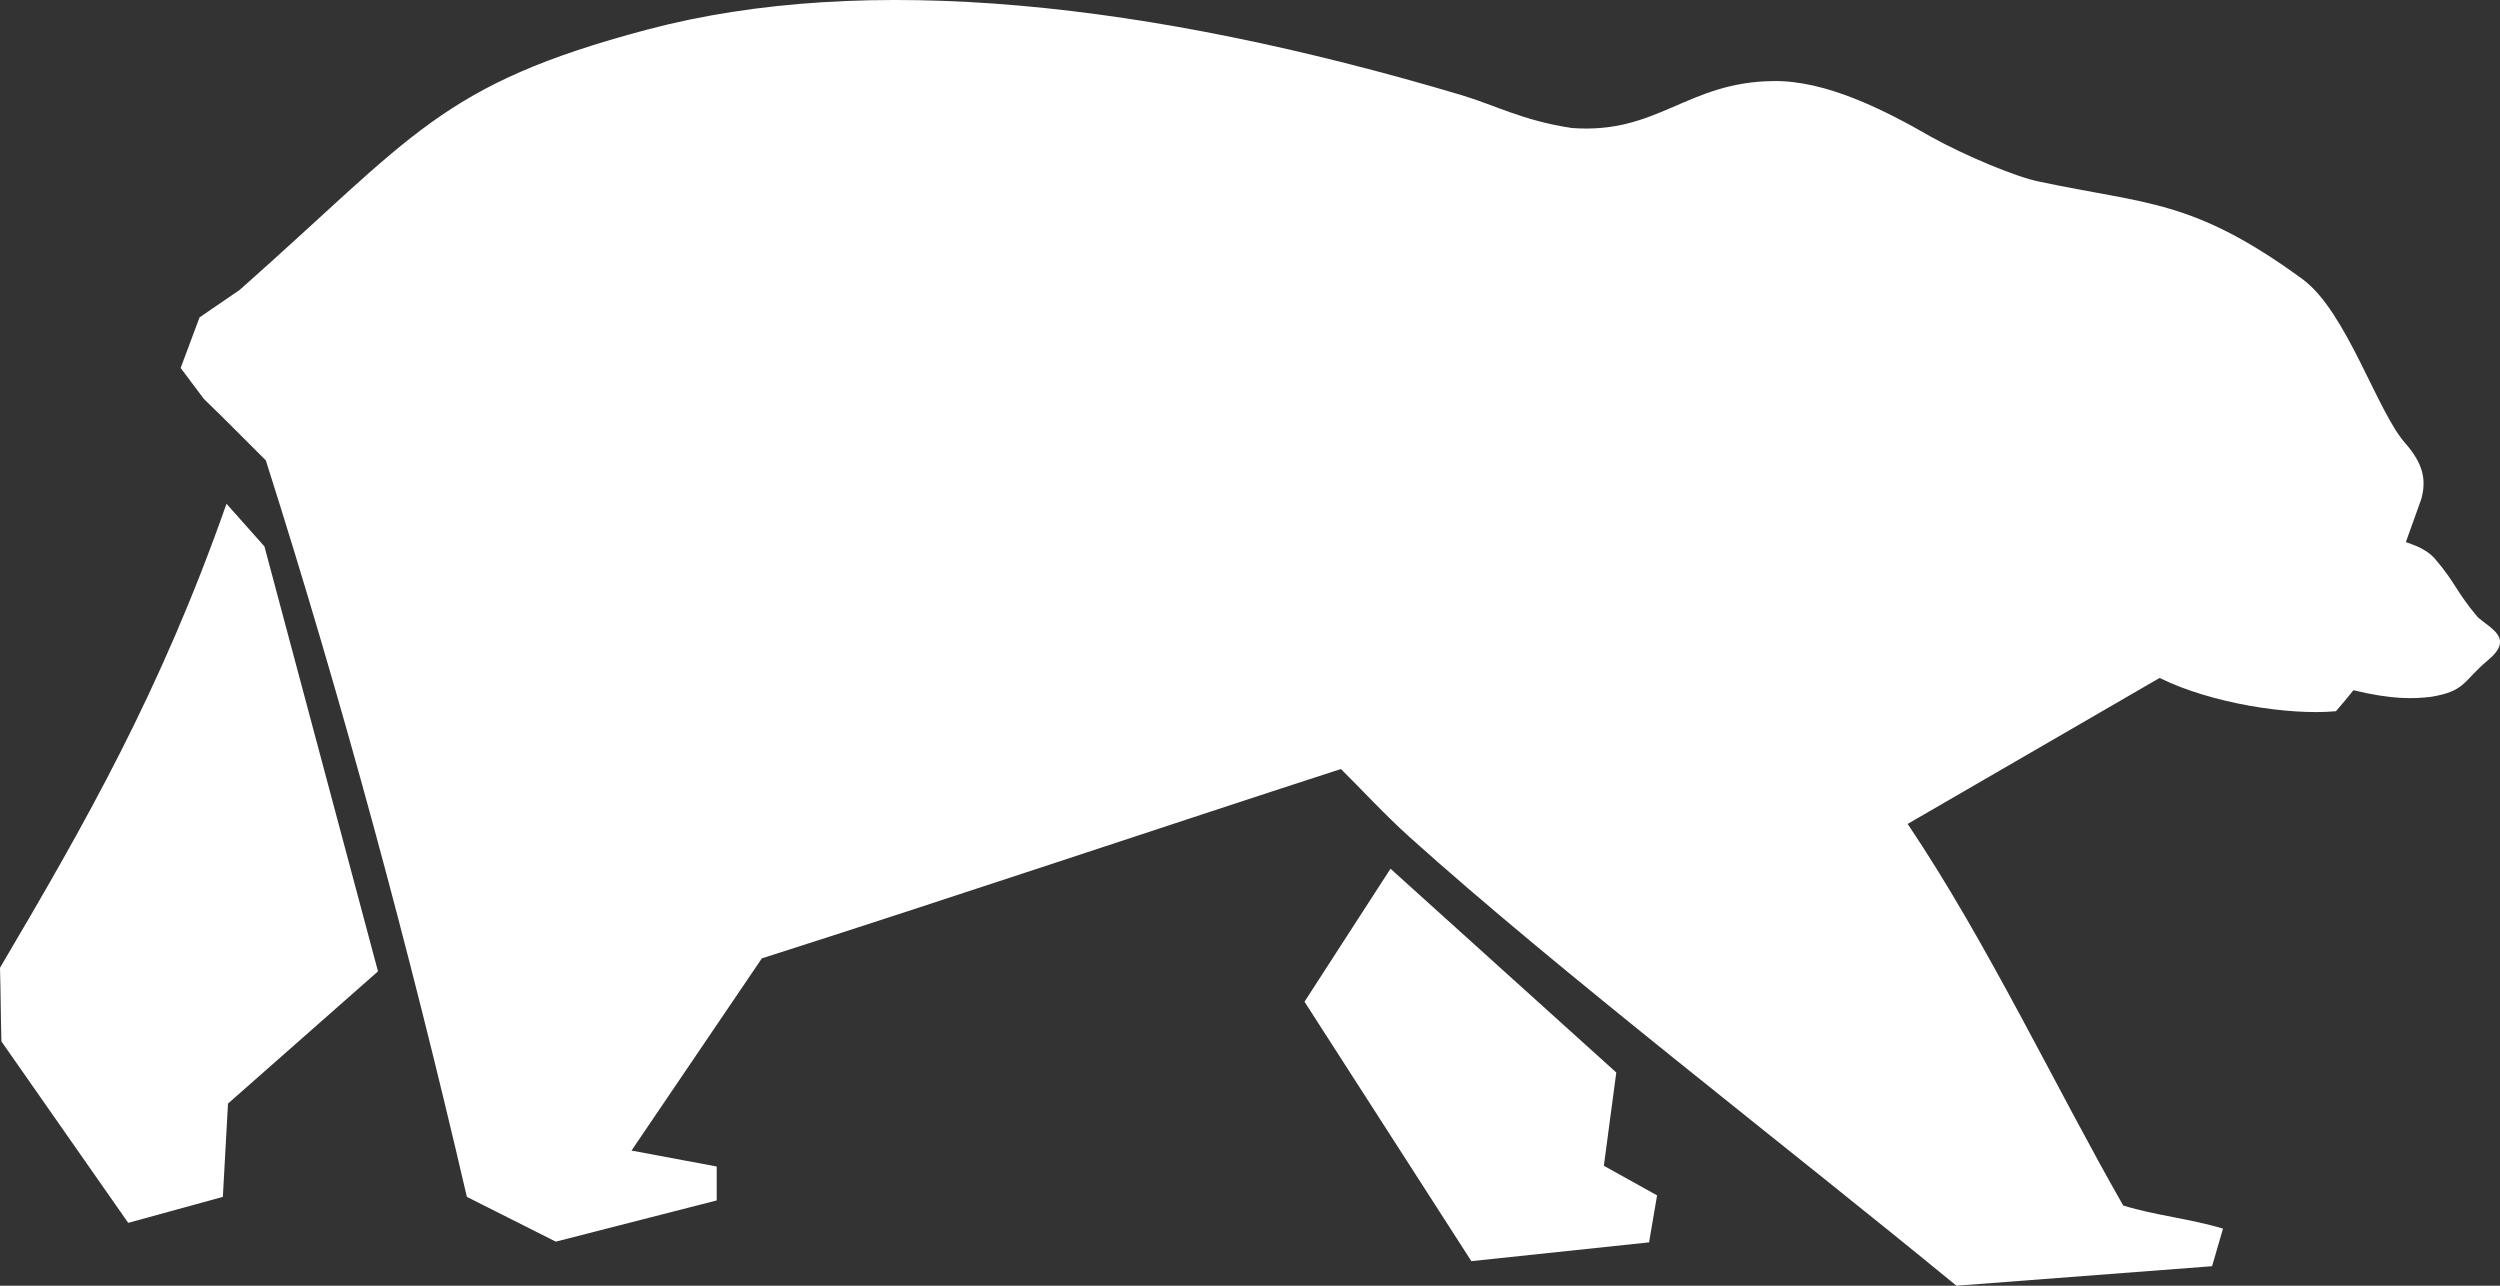 <svg width="35" height="18" viewBox="0 0 35 18" fill="none" xmlns="http://www.w3.org/2000/svg">
<rect x="0" y="0" width="35" height="18" fill="#333333" stroke="none"/>
<path fill-rule="evenodd" clip-rule="evenodd" d="M19.467 12.162L18.263 14.024L20.599 17.656L23.087 17.393L23.199 16.735L22.454 16.321L22.628 15.015L19.467 12.162Z" fill="white"/>
<path fill-rule="evenodd" clip-rule="evenodd" d="M3.171 7.053C2.243 9.694 1.193 11.525 0 13.549C0.01 13.892 0.01 14.236 0.02 14.58L1.795 17.12L3.12 16.756L3.192 15.45L5.292 13.599L3.702 7.65L3.171 7.053Z" fill="white"/>
<path fill-rule="evenodd" clip-rule="evenodd" d="M27.39 18L30.969 17.727L31.122 17.201C30.653 17.059 30.184 17.019 29.725 16.877C28.787 15.238 27.818 13.184 26.707 11.535L30.235 9.491C30.949 9.846 32.05 10.018 32.703 9.957C32.784 9.866 32.866 9.765 32.948 9.663C33.488 9.795 33.794 9.785 34.039 9.755C34.518 9.674 34.477 9.542 34.824 9.249C35.222 8.925 34.844 8.793 34.681 8.632C34.375 8.267 34.385 8.166 34.08 7.812C33.957 7.681 33.794 7.63 33.682 7.589L33.896 6.993C33.977 6.709 33.916 6.487 33.682 6.214C33.284 5.779 32.856 4.362 32.234 3.907C30.694 2.784 30.062 2.865 28.542 2.541C28.236 2.48 27.523 2.187 27.033 1.914C26.381 1.539 25.565 1.125 24.831 1.135C23.617 1.145 23.209 1.883 22.006 1.792C21.323 1.691 20.925 1.469 20.446 1.327C16.091 0.032 12.135 -0.403 9.055 0.416C6.159 1.185 5.792 1.904 3.355 4.059L2.794 4.443L2.529 5.151L2.855 5.586C3.151 5.87 3.437 6.163 3.722 6.446C4.793 9.815 5.731 13.285 6.536 16.756L7.781 17.383L10.034 16.806V16.331L8.841 16.108L10.666 13.417C13.175 12.618 16.275 11.576 18.773 10.766C19.049 11.039 19.395 11.414 19.732 11.717C21.812 13.589 24.963 16.007 27.39 18Z" fill="white"/>
</svg>
